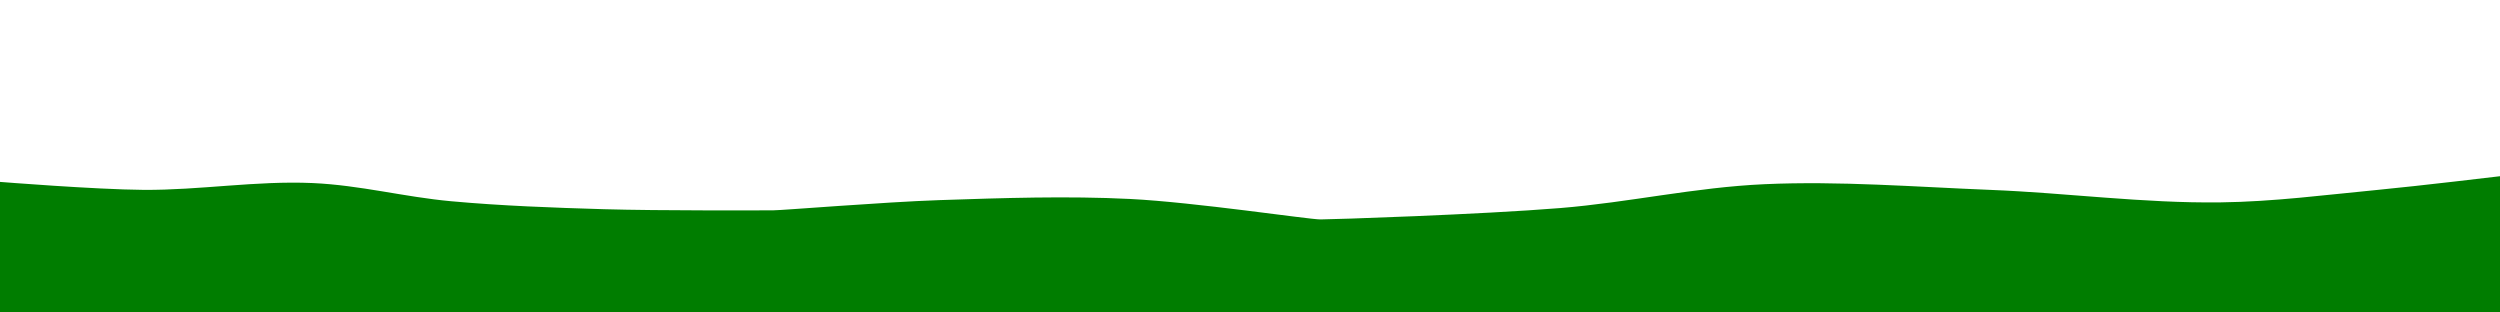 <?xml version="1.0" encoding="UTF-8" standalone="no"?>
<!-- Created with Inkscape (http://www.inkscape.org/) -->

<svg
   xmlns:dc="http://purl.org/dc/elements/1.1/"
   xmlns:cc="http://creativecommons.org/ns#"
   xmlns:rdf="http://www.w3.org/1999/02/22-rdf-syntax-ns#"
   xmlns:svg="http://www.w3.org/2000/svg"
   xmlns="http://www.w3.org/2000/svg"
   xmlns:sodipodi="http://sodipodi.sourceforge.net/DTD/sodipodi-0.dtd"
   xmlns:inkscape="http://www.inkscape.org/namespaces/inkscape"
   width="800"
   height="100"
   id="svg4278"
   version="1.1"
   inkscape:version="0.48.5 r10040"
   sodipodi:docname="land-2.svg">
  <defs
     id="defs4280" />
  <sodipodi:namedview
     id="base"
     pagecolor="#ffffff"
     bordercolor="#666666"
     borderopacity="1.0"
     inkscape:pageopacity="0.0"
     inkscape:pageshadow="2"
     inkscape:zoom="1.33"
     inkscape:cx="426.2953"
     inkscape:cy="103.41398"
     inkscape:document-units="px"
     inkscape:current-layer="layer1"
     showgrid="false"
     inkscape:window-width="1920"
     inkscape:window-height="1053"
     inkscape:window-x="1911"
     inkscape:window-y="-9"
     inkscape:window-maximized="1" />
  <g
     inkscape:label="Layer 1"
     inkscape:groupmode="layer"
     id="layer1"
     transform="translate(0,-952.362)">
    <path
       style="fill:#007d00;fill-opacity:1;stroke:none"
       d="m 0,1010.572 c 0,0 30.478,2.431 45.865,2.547 18.105,0.136 36.102,-2.978 54.135,-2.183 15.258,0.672 29.304,4.45 44.361,5.821 16.102,1.467 32.517,2.067 48.872,2.547 18.014,0.529 51.128,0.364 54.135,0.364 3.008,0 35.49,-2.674 53.383,-3.274 20.254,-0.679 40.708,-1.375 60.902,-0.364 20.685,1.036 57.143,6.549 60.902,6.549 3.759,0 51.364,-1.569 76.692,-3.638 22.118,-1.807 43.078,-6.638 65.414,-7.64 23.99,-1.076 48.168,0.865 72.18,1.819 24.633,0.978 48.977,4.307 73.684,4.002 17.011,-0.21 33.681,-2.408 50.376,-4.002 C 774.024,1011.866 800,1008.753 800,1008.753 l 1.504,45.113 L 0,1053.502 z"
       id="path4286"
       inkscape:connector-curvature="0"
       sodipodi:nodetypes="cssssssssssssscccc" />
  </g>
</svg>
